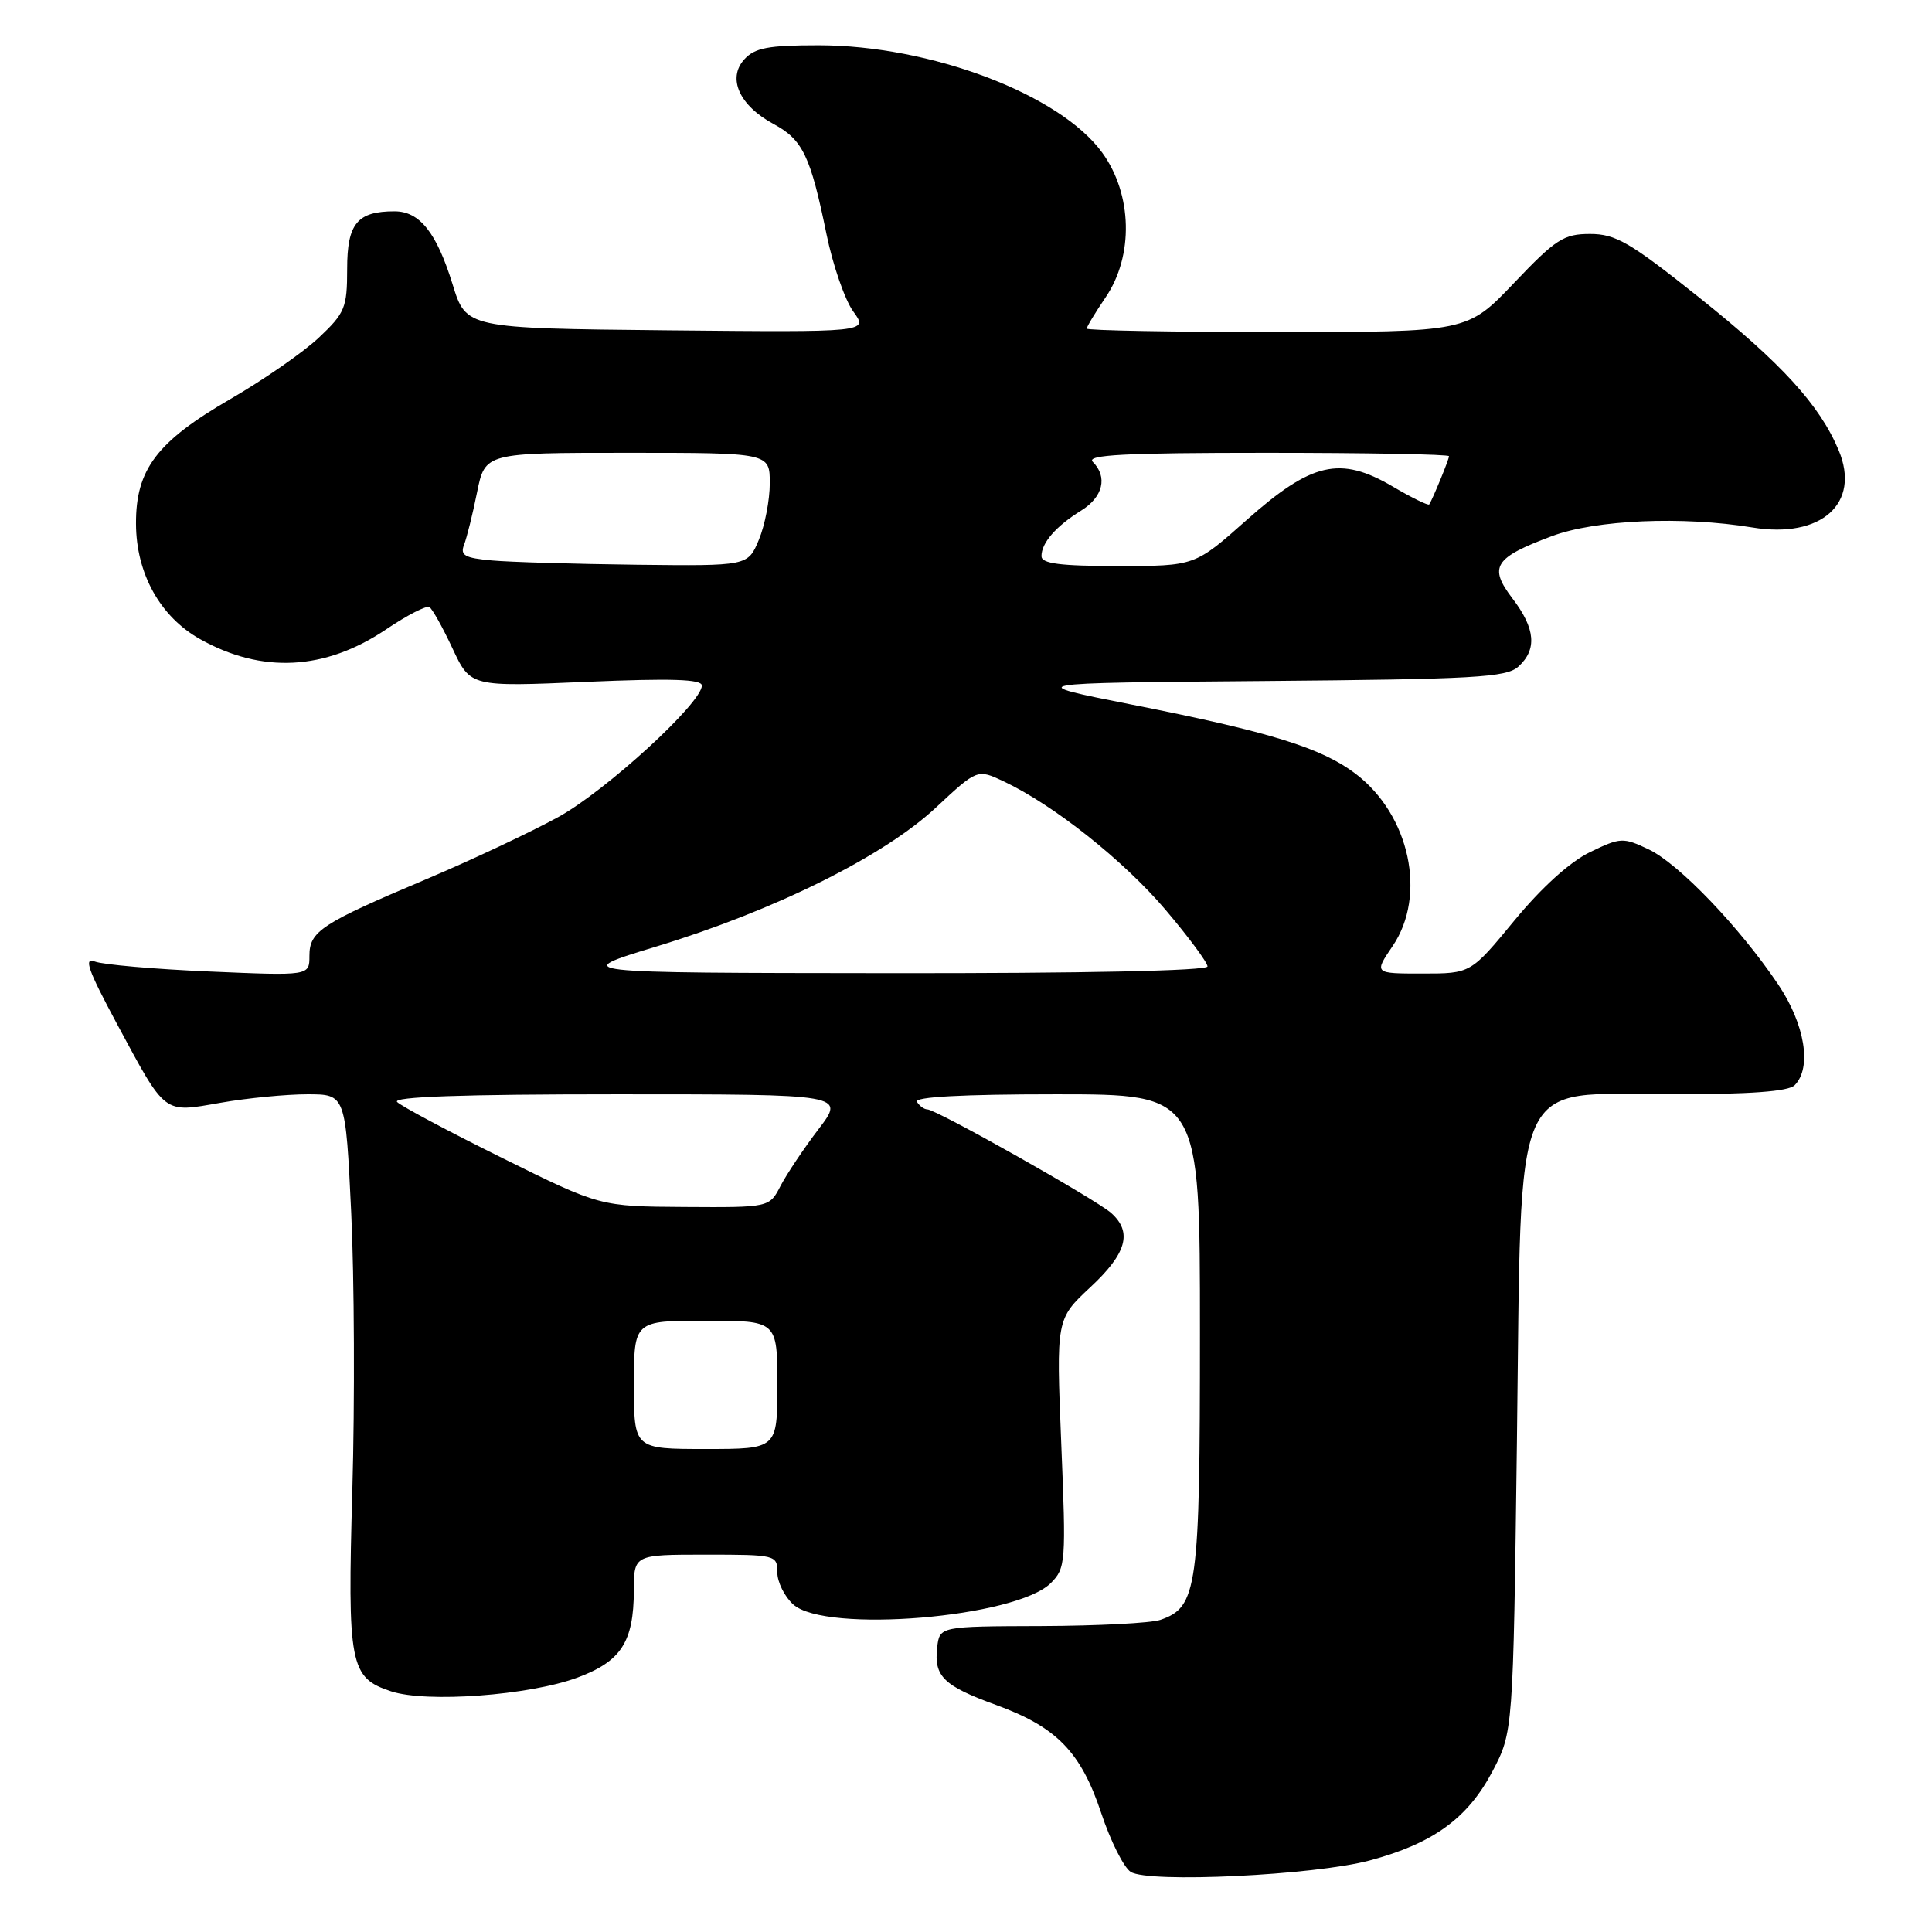 <?xml version="1.0" encoding="UTF-8" standalone="no"?>
<!DOCTYPE svg PUBLIC "-//W3C//DTD SVG 1.1//EN" "http://www.w3.org/Graphics/SVG/1.1/DTD/svg11.dtd" >
<svg xmlns="http://www.w3.org/2000/svg" xmlns:xlink="http://www.w3.org/1999/xlink" version="1.1" viewBox="0 0 256 256">
 <g >
 <path fill="currentColor"
d=" M 181.50 246.52 C 189.89 244.27 194.46 240.95 197.74 234.75 C 200.50 229.50 200.50 229.50 201.00 191.00 C 201.64 141.34 200.02 145.00 221.40 145.00 C 231.89 145.00 236.97 144.63 237.80 143.80 C 240.11 141.49 239.17 135.72 235.61 130.43 C 230.48 122.82 222.44 114.44 218.46 112.55 C 215.07 110.94 214.73 110.95 210.67 112.92 C 208.02 114.20 204.25 117.62 200.65 121.99 C 194.88 129.00 194.88 129.00 188.47 129.00 C 182.06 129.00 182.06 129.00 184.53 125.36 C 189.09 118.65 186.81 108.00 179.64 102.54 C 175.13 99.10 168.28 96.98 150.00 93.37 C 135.50 90.50 135.50 90.50 167.44 90.24 C 195.40 90.00 199.60 89.77 201.19 88.33 C 203.69 86.06 203.46 83.29 200.41 79.30 C 197.22 75.11 197.98 73.90 205.63 71.04 C 211.42 68.87 222.97 68.37 232.19 69.89 C 241.32 71.40 246.58 66.71 243.64 59.68 C 241.12 53.66 236.08 48.14 225.05 39.34 C 215.97 32.10 214.08 31.00 210.69 31.00 C 207.20 31.00 206.16 31.67 200.61 37.50 C 194.42 44.00 194.42 44.00 169.21 44.00 C 155.34 44.00 144.00 43.79 144.00 43.54 C 144.00 43.29 145.12 41.43 146.50 39.40 C 150.24 33.90 150.05 25.74 146.05 20.23 C 140.44 12.49 123.29 6.00 108.44 6.00 C 101.77 6.00 100.01 6.34 98.62 7.87 C 96.34 10.39 97.98 13.99 102.50 16.43 C 106.37 18.51 107.39 20.65 109.51 31.00 C 110.35 35.12 111.95 39.74 113.06 41.27 C 115.08 44.03 115.08 44.03 88.43 43.77 C 61.77 43.50 61.77 43.50 59.97 37.67 C 57.85 30.82 55.61 28.00 52.28 28.00 C 47.33 28.00 46.00 29.62 46.00 35.64 C 46.00 40.78 45.71 41.48 42.25 44.74 C 40.19 46.68 34.91 50.34 30.52 52.88 C 20.77 58.53 17.99 62.20 18.02 69.40 C 18.04 75.99 21.22 81.72 26.50 84.68 C 34.69 89.28 43.06 88.84 51.14 83.41 C 53.92 81.53 56.51 80.20 56.90 80.44 C 57.28 80.67 58.67 83.15 59.97 85.94 C 62.35 91.01 62.35 91.01 77.67 90.35 C 88.92 89.87 93.00 89.99 93.00 90.84 C 93.00 93.14 80.32 104.76 74.00 108.25 C 70.42 110.22 62.55 113.93 56.50 116.49 C 42.51 122.40 41.00 123.40 41.00 126.67 C 41.00 129.30 41.00 129.30 27.75 128.73 C 20.46 128.42 13.63 127.82 12.57 127.41 C 11.05 126.81 11.66 128.52 15.45 135.58 C 22.06 147.85 21.55 147.46 29.24 146.12 C 32.77 145.50 37.94 145.00 40.73 145.00 C 45.79 145.00 45.79 145.00 46.54 160.75 C 46.95 169.41 47.02 185.87 46.69 197.32 C 46.03 220.66 46.35 222.30 51.82 224.11 C 56.52 225.66 70.14 224.65 76.51 222.29 C 82.30 220.14 83.96 217.58 83.99 210.75 C 84.00 206.00 84.00 206.00 93.50 206.00 C 102.80 206.00 103.00 206.05 103.00 208.35 C 103.00 209.63 103.95 211.55 105.11 212.60 C 109.37 216.45 134.65 214.35 139.24 209.76 C 141.21 207.79 141.27 207.00 140.62 191.25 C 139.95 174.79 139.95 174.79 144.47 170.57 C 149.29 166.09 150.08 163.28 147.25 160.74 C 145.27 158.96 124.06 147.00 122.88 147.00 C 122.46 147.00 121.84 146.55 121.50 146.00 C 121.10 145.35 127.49 145.00 139.94 145.00 C 159.00 145.00 159.00 145.00 159.00 176.55 C 159.00 210.52 158.67 212.95 153.76 214.64 C 152.52 215.07 145.43 215.43 138.00 215.46 C 124.50 215.50 124.50 215.50 124.18 218.31 C 123.74 222.12 125.02 223.38 131.94 225.90 C 140.02 228.84 143.22 232.13 145.92 240.25 C 147.15 243.95 148.91 247.46 149.83 248.04 C 152.21 249.54 174.16 248.49 181.50 246.52 Z  M 84.00 183.50 C 84.00 175.00 84.00 175.00 93.50 175.00 C 103.00 175.00 103.00 175.00 103.00 183.50 C 103.00 192.00 103.00 192.00 93.50 192.00 C 84.00 192.00 84.00 192.00 84.00 183.50 Z  M 66.57 153.45 C 59.46 149.93 53.18 146.58 52.62 146.02 C 51.93 145.33 61.23 145.00 81.79 145.00 C 111.99 145.00 111.99 145.00 108.45 149.63 C 106.51 152.18 104.25 155.56 103.43 157.13 C 101.95 160.00 101.95 160.00 90.72 159.93 C 79.50 159.86 79.50 159.86 66.57 153.45 Z  M 87.00 125.41 C 102.63 120.65 117.12 113.45 124.00 107.02 C 129.50 101.89 129.50 101.89 133.00 103.54 C 139.63 106.67 148.91 114.04 154.45 120.57 C 157.50 124.17 160.00 127.54 160.00 128.06 C 160.00 128.63 143.58 128.98 117.75 128.95 C 75.50 128.91 75.50 128.91 87.00 125.41 Z  M 65.17 74.26 C 61.58 73.94 60.95 73.58 61.49 72.19 C 61.85 71.26 62.63 68.14 63.21 65.25 C 64.28 60.00 64.28 60.00 83.14 60.00 C 102.00 60.00 102.00 60.00 102.00 64.03 C 102.00 66.25 101.35 69.62 100.55 71.53 C 99.10 75.00 99.10 75.00 84.30 74.83 C 76.16 74.73 67.55 74.48 65.17 74.26 Z  M 138.00 73.69 C 138.00 71.93 139.92 69.72 143.25 67.66 C 146.16 65.86 146.80 63.20 144.80 61.20 C 143.87 60.27 148.98 60.00 167.80 60.00 C 181.11 60.00 192.00 60.20 192.00 60.45 C 192.00 60.88 189.85 66.10 189.38 66.84 C 189.26 67.02 187.07 65.96 184.53 64.46 C 177.57 60.38 173.80 61.25 165.19 68.90 C 158.33 75.00 158.33 75.00 148.16 75.00 C 140.46 75.00 138.00 74.68 138.00 73.69 Z "/>
</g>
</svg>